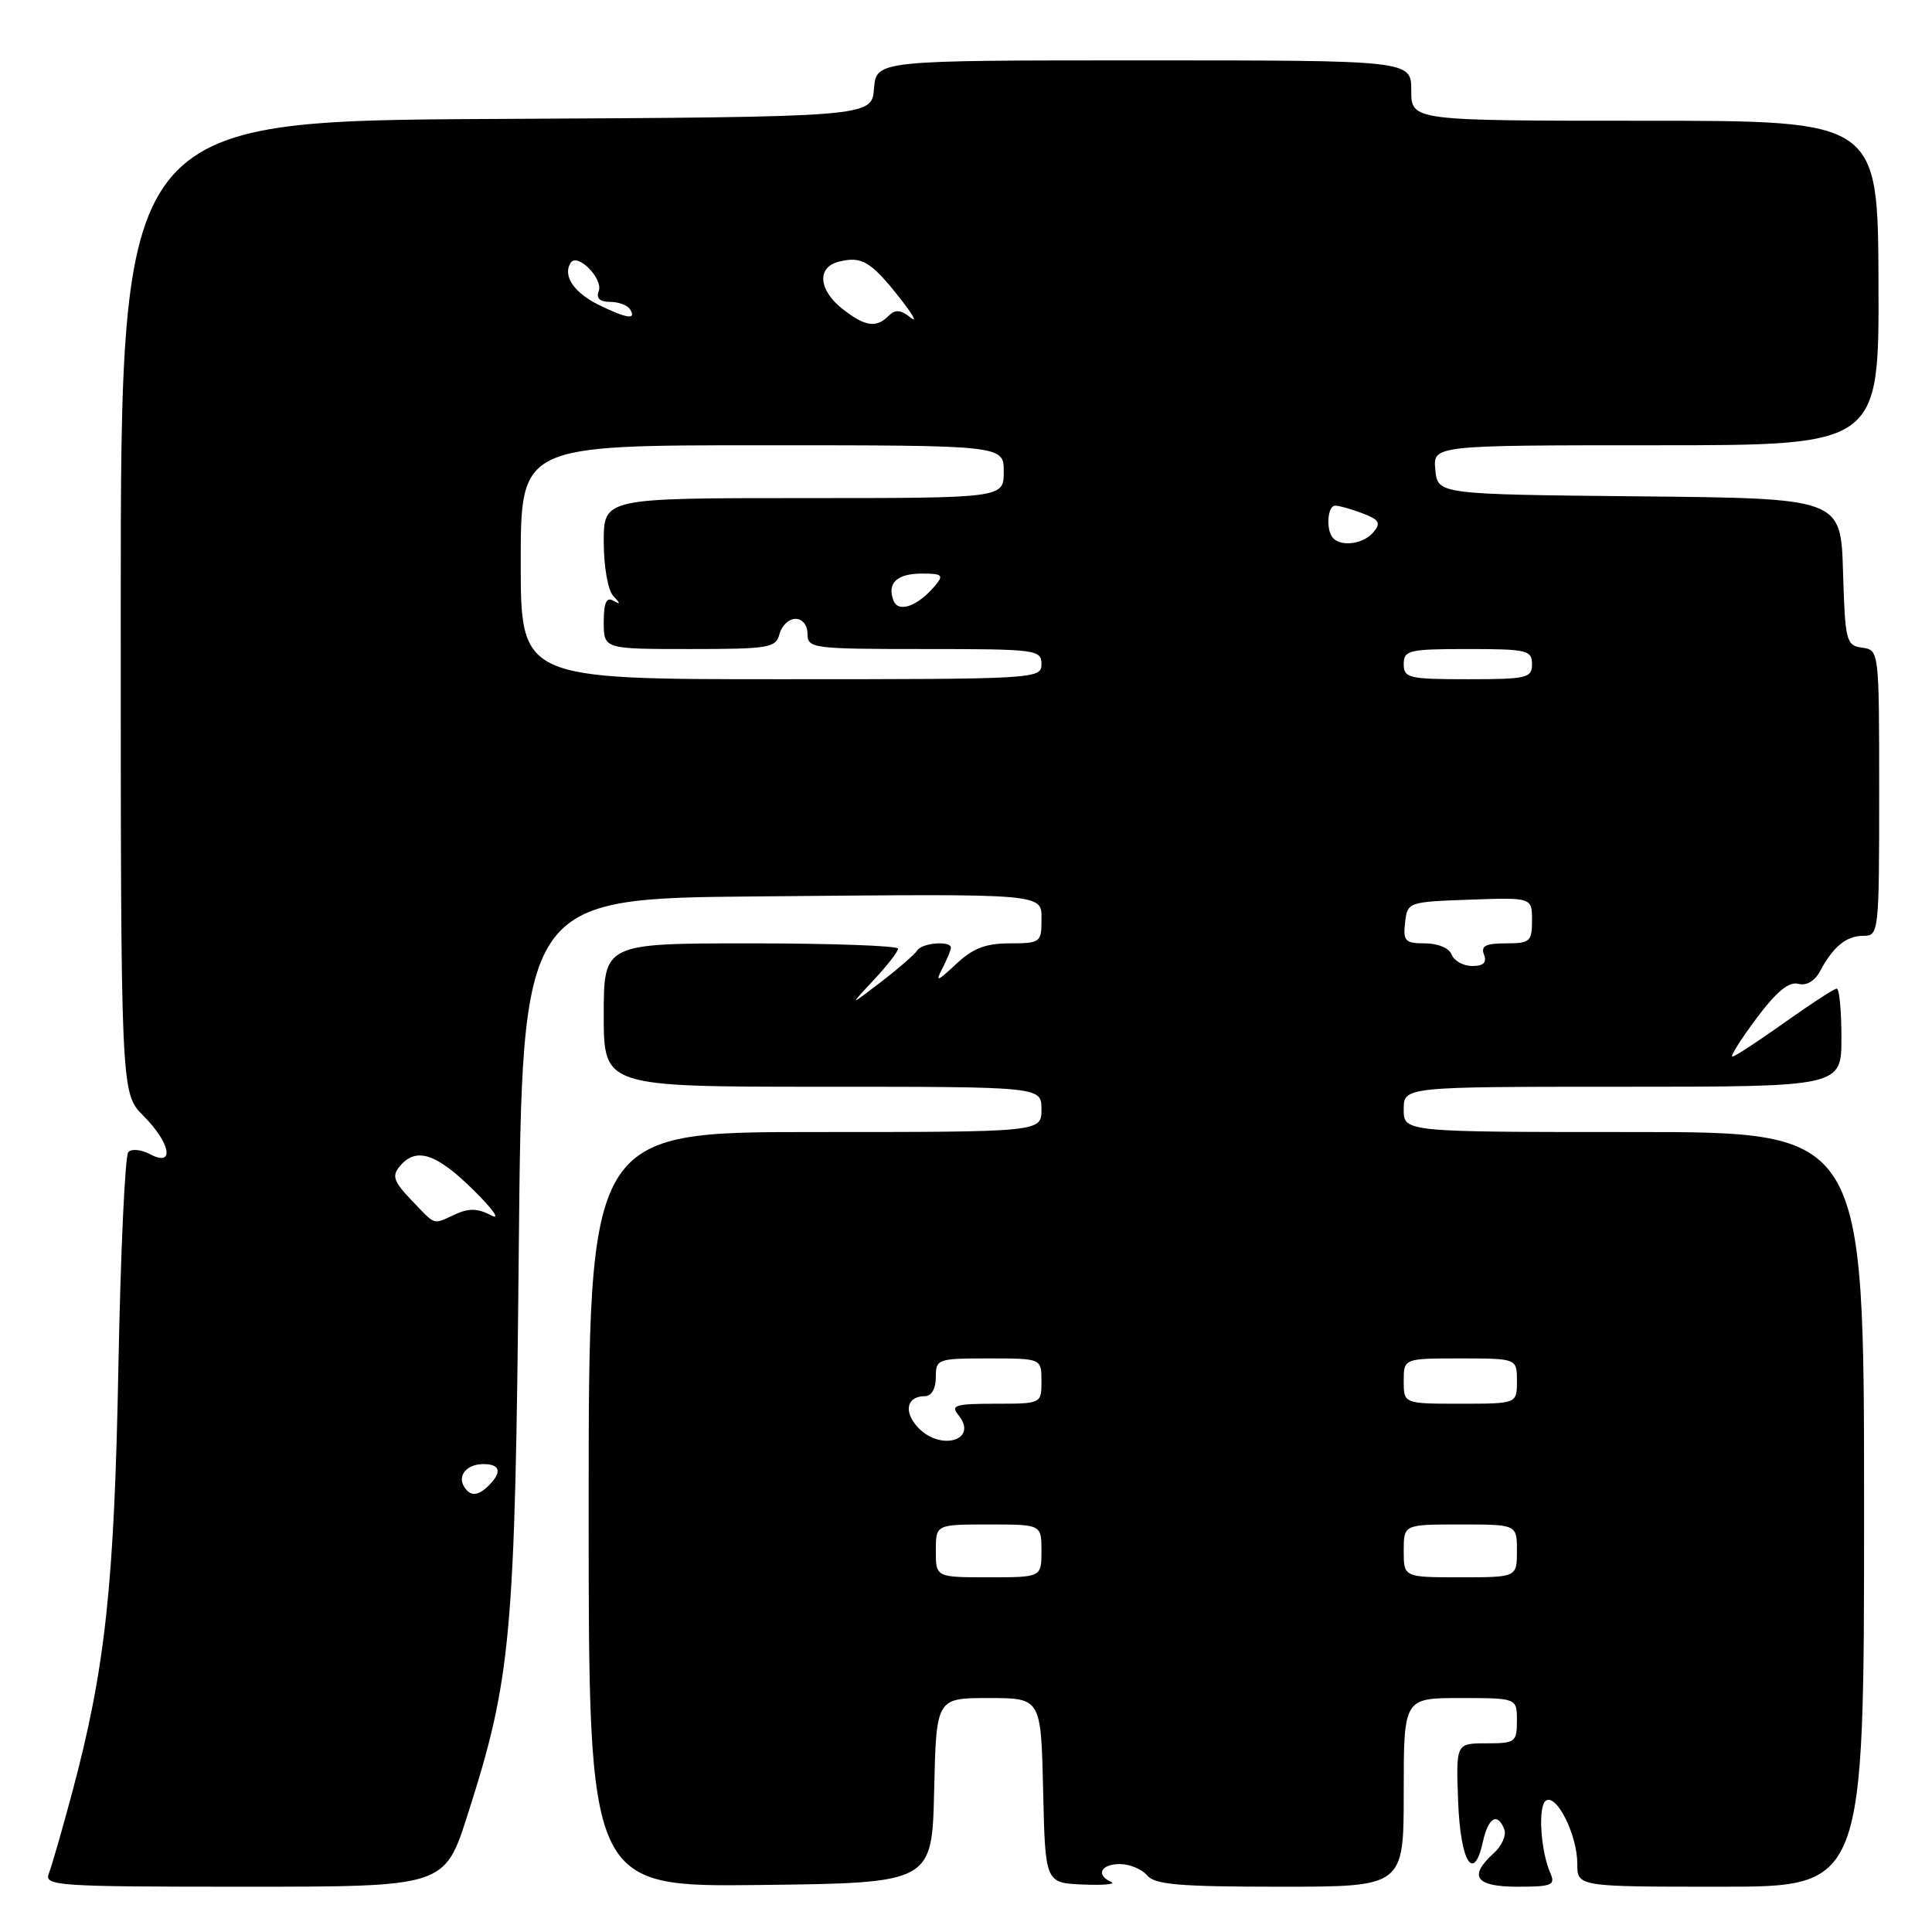 <?xml version="1.0" encoding="UTF-8" standalone="no"?>
<!DOCTYPE svg PUBLIC "-//W3C//DTD SVG 1.1//EN" "http://www.w3.org/Graphics/SVG/1.1/DTD/svg11.dtd" >
<svg xmlns="http://www.w3.org/2000/svg" xmlns:xlink="http://www.w3.org/1999/xlink" version="1.1" viewBox="0 0 256 256">
 <g >
 <path fill="currentColor"
d=" M 61.95 240.50 C 67.76 222.35 68.25 216.97 68.74 165.78 C 69.18 119.05 69.18 119.05 100.34 118.78 C 139.36 118.43 138.00 118.31 138.00 122.06 C 138.00 124.85 137.78 125.00 133.80 125.00 C 130.61 125.00 128.91 125.65 126.68 127.75 C 124.17 130.10 123.90 130.18 124.87 128.32 C 125.49 127.11 126.00 125.88 126.00 125.57 C 126.00 124.62 122.16 124.93 121.55 125.93 C 121.23 126.44 119.07 128.32 116.74 130.11 C 112.50 133.36 112.50 133.36 115.75 129.88 C 117.54 127.97 119.00 126.09 119.00 125.70 C 119.00 125.32 110.22 125.00 99.50 125.00 C 80.00 125.00 80.00 125.00 80.00 134.50 C 80.00 144.00 80.00 144.00 109.00 144.00 C 138.00 144.00 138.00 144.00 138.00 147.00 C 138.00 150.00 138.00 150.00 108.00 150.00 C 78.00 150.00 78.00 150.00 78.00 200.02 C 78.00 250.04 78.00 250.04 100.75 249.77 C 123.50 249.50 123.50 249.50 123.78 237.25 C 124.06 225.00 124.06 225.00 131.00 225.00 C 137.94 225.00 137.94 225.00 138.22 237.25 C 138.50 249.50 138.50 249.50 143.50 249.71 C 146.25 249.82 147.94 249.67 147.25 249.37 C 145.16 248.47 145.85 247.00 148.38 247.00 C 149.69 247.00 151.32 247.68 152.00 248.50 C 153.01 249.72 156.28 250.00 169.62 250.00 C 186.00 250.00 186.00 250.00 186.00 237.50 C 186.00 225.00 186.00 225.00 193.50 225.00 C 201.00 225.00 201.00 225.00 201.00 228.00 C 201.00 230.84 200.78 231.00 196.96 231.00 C 192.92 231.00 192.92 231.00 193.21 238.67 C 193.51 246.71 195.27 249.59 196.49 244.05 C 197.20 240.81 198.44 240.09 199.33 242.41 C 199.62 243.18 199.00 244.60 197.93 245.56 C 194.53 248.64 195.50 250.00 201.11 250.00 C 205.60 250.00 206.12 249.79 205.45 248.25 C 204.12 245.24 203.76 239.26 204.86 238.58 C 206.29 237.70 209.00 243.18 209.00 246.95 C 209.00 250.00 209.00 250.00 228.00 250.00 C 247.00 250.00 247.00 250.00 247.00 200.00 C 247.00 150.00 247.00 150.00 216.50 150.00 C 186.00 150.00 186.00 150.00 186.00 147.00 C 186.00 144.00 186.00 144.00 215.00 144.00 C 244.00 144.00 244.00 144.00 244.00 137.50 C 244.00 133.93 243.72 131.00 243.38 131.00 C 243.03 131.00 239.92 133.03 236.45 135.50 C 232.98 137.97 229.88 140.00 229.55 140.00 C 229.23 140.00 230.66 137.73 232.73 134.95 C 235.37 131.42 237.03 130.04 238.26 130.36 C 239.36 130.65 240.46 130.01 241.17 128.68 C 242.92 125.41 244.65 124.00 246.93 124.00 C 248.95 124.00 249.00 123.55 249.00 105.07 C 249.00 86.20 248.99 86.14 246.75 85.82 C 244.62 85.52 244.49 85.00 244.21 75.77 C 243.93 66.03 243.93 66.03 217.21 65.77 C 190.50 65.50 190.50 65.50 190.19 62.25 C 189.87 59.00 189.87 59.00 219.43 59.00 C 248.98 59.00 248.98 59.00 248.91 37.50 C 248.84 16.00 248.84 16.00 217.92 16.00 C 187.00 16.00 187.00 16.00 187.00 12.00 C 187.00 8.00 187.00 8.00 151.56 8.00 C 116.12 8.00 116.12 8.00 115.81 11.75 C 115.50 15.50 115.50 15.50 65.75 15.76 C 16.00 16.02 16.00 16.02 16.00 80.43 C 16.00 144.85 16.00 144.85 19.00 147.85 C 22.62 151.47 23.19 154.71 19.89 152.94 C 18.73 152.32 17.43 152.19 17.00 152.66 C 16.57 153.12 15.98 165.88 15.69 181.00 C 15.15 210.06 13.95 221.12 9.57 237.49 C 8.24 242.45 6.85 247.29 6.47 248.25 C 5.83 249.89 7.46 250.00 32.35 250.00 C 58.91 250.00 58.91 250.00 61.95 240.50 Z  M 124.00 205.50 C 124.00 202.00 124.00 202.00 131.00 202.00 C 138.00 202.00 138.00 202.00 138.00 205.50 C 138.00 209.00 138.00 209.00 131.00 209.00 C 124.00 209.00 124.00 209.00 124.00 205.50 Z  M 186.00 205.50 C 186.00 202.00 186.00 202.00 193.50 202.00 C 201.00 202.00 201.00 202.00 201.00 205.50 C 201.00 209.00 201.00 209.00 193.50 209.00 C 186.00 209.00 186.00 209.00 186.00 205.50 Z  M 61.50 197.00 C 60.58 195.51 61.86 194.00 64.06 194.00 C 66.27 194.00 66.55 195.05 64.80 196.80 C 63.34 198.26 62.32 198.32 61.50 197.00 Z  M 121.56 189.06 C 119.69 187.00 120.18 185.00 122.56 185.00 C 123.43 185.00 124.00 184.01 124.00 182.50 C 124.00 180.07 124.20 180.00 131.00 180.00 C 138.00 180.00 138.00 180.00 138.00 183.00 C 138.00 186.00 138.00 186.00 131.88 186.00 C 126.63 186.00 125.93 186.21 126.96 187.46 C 129.77 190.84 124.56 192.39 121.56 189.06 Z  M 186.00 183.00 C 186.00 180.00 186.00 180.00 193.50 180.00 C 201.00 180.00 201.00 180.00 201.00 183.00 C 201.00 186.00 201.00 186.00 193.50 186.00 C 186.00 186.00 186.00 186.00 186.00 183.00 Z  M 54.53 159.04 C 52.16 156.56 51.90 155.82 52.97 154.54 C 55.12 151.95 57.78 152.80 62.70 157.65 C 65.32 160.23 66.38 161.74 65.08 161.04 C 63.33 160.11 62.14 160.07 60.33 160.90 C 57.26 162.29 57.83 162.47 54.53 159.04 Z  M 192.36 126.50 C 192.03 125.63 190.53 125.00 188.83 125.00 C 186.19 125.00 185.90 124.70 186.18 122.25 C 186.50 119.53 186.58 119.50 194.75 119.21 C 203.00 118.92 203.00 118.92 203.00 121.96 C 203.00 124.76 202.73 125.00 199.53 125.00 C 196.86 125.00 196.19 125.34 196.64 126.50 C 197.04 127.55 196.57 128.00 195.08 128.00 C 193.90 128.00 192.68 127.33 192.36 126.50 Z  M 69.00 74.50 C 69.00 59.00 69.00 59.00 101.00 59.00 C 133.00 59.00 133.00 59.00 133.00 62.50 C 133.00 66.00 133.00 66.00 106.50 66.00 C 80.00 66.00 80.00 66.00 80.00 71.80 C 80.00 75.06 80.55 78.19 81.25 78.95 C 82.25 80.02 82.25 80.15 81.25 79.59 C 80.35 79.08 80.00 79.88 80.00 82.44 C 80.00 86.00 80.00 86.00 91.38 86.00 C 101.93 86.00 102.81 85.85 103.29 84.00 C 103.58 82.90 104.53 82.00 105.41 82.00 C 106.33 82.00 107.00 82.84 107.00 84.00 C 107.00 85.91 107.67 86.00 122.50 86.00 C 137.33 86.00 138.00 86.09 138.00 88.00 C 138.00 89.96 137.33 90.00 103.50 90.00 C 69.00 90.00 69.00 90.00 69.00 74.50 Z  M 186.00 88.00 C 186.00 86.16 186.67 86.00 194.50 86.00 C 202.33 86.00 203.00 86.16 203.00 88.00 C 203.00 89.84 202.33 90.00 194.50 90.00 C 186.67 90.00 186.00 89.84 186.00 88.00 Z  M 118.40 79.59 C 117.50 77.26 118.84 76.00 122.18 76.00 C 124.84 76.00 125.07 76.21 123.95 77.55 C 121.67 80.30 119.04 81.27 118.40 79.59 Z  M 176.67 71.33 C 175.66 70.33 175.87 67.00 176.93 67.00 C 177.45 67.00 179.07 67.46 180.54 68.02 C 182.76 68.86 183.01 69.29 181.99 70.52 C 180.71 72.05 177.83 72.50 176.67 71.33 Z  M 111.63 40.93 C 108.47 38.44 108.21 35.44 111.10 34.69 C 114.12 33.90 115.36 34.61 119.09 39.31 C 120.92 41.62 121.63 42.87 120.67 42.09 C 119.34 41.03 118.63 40.97 117.76 41.84 C 116.10 43.50 114.63 43.28 111.63 40.93 Z  M 79.32 40.39 C 76.04 38.77 74.55 36.54 75.60 34.84 C 76.48 33.41 79.97 36.92 79.33 38.59 C 78.97 39.52 79.49 40.00 80.83 40.00 C 81.96 40.00 83.16 40.45 83.50 41.00 C 84.37 42.41 83.02 42.21 79.32 40.39 Z "/>
</g>
</svg>